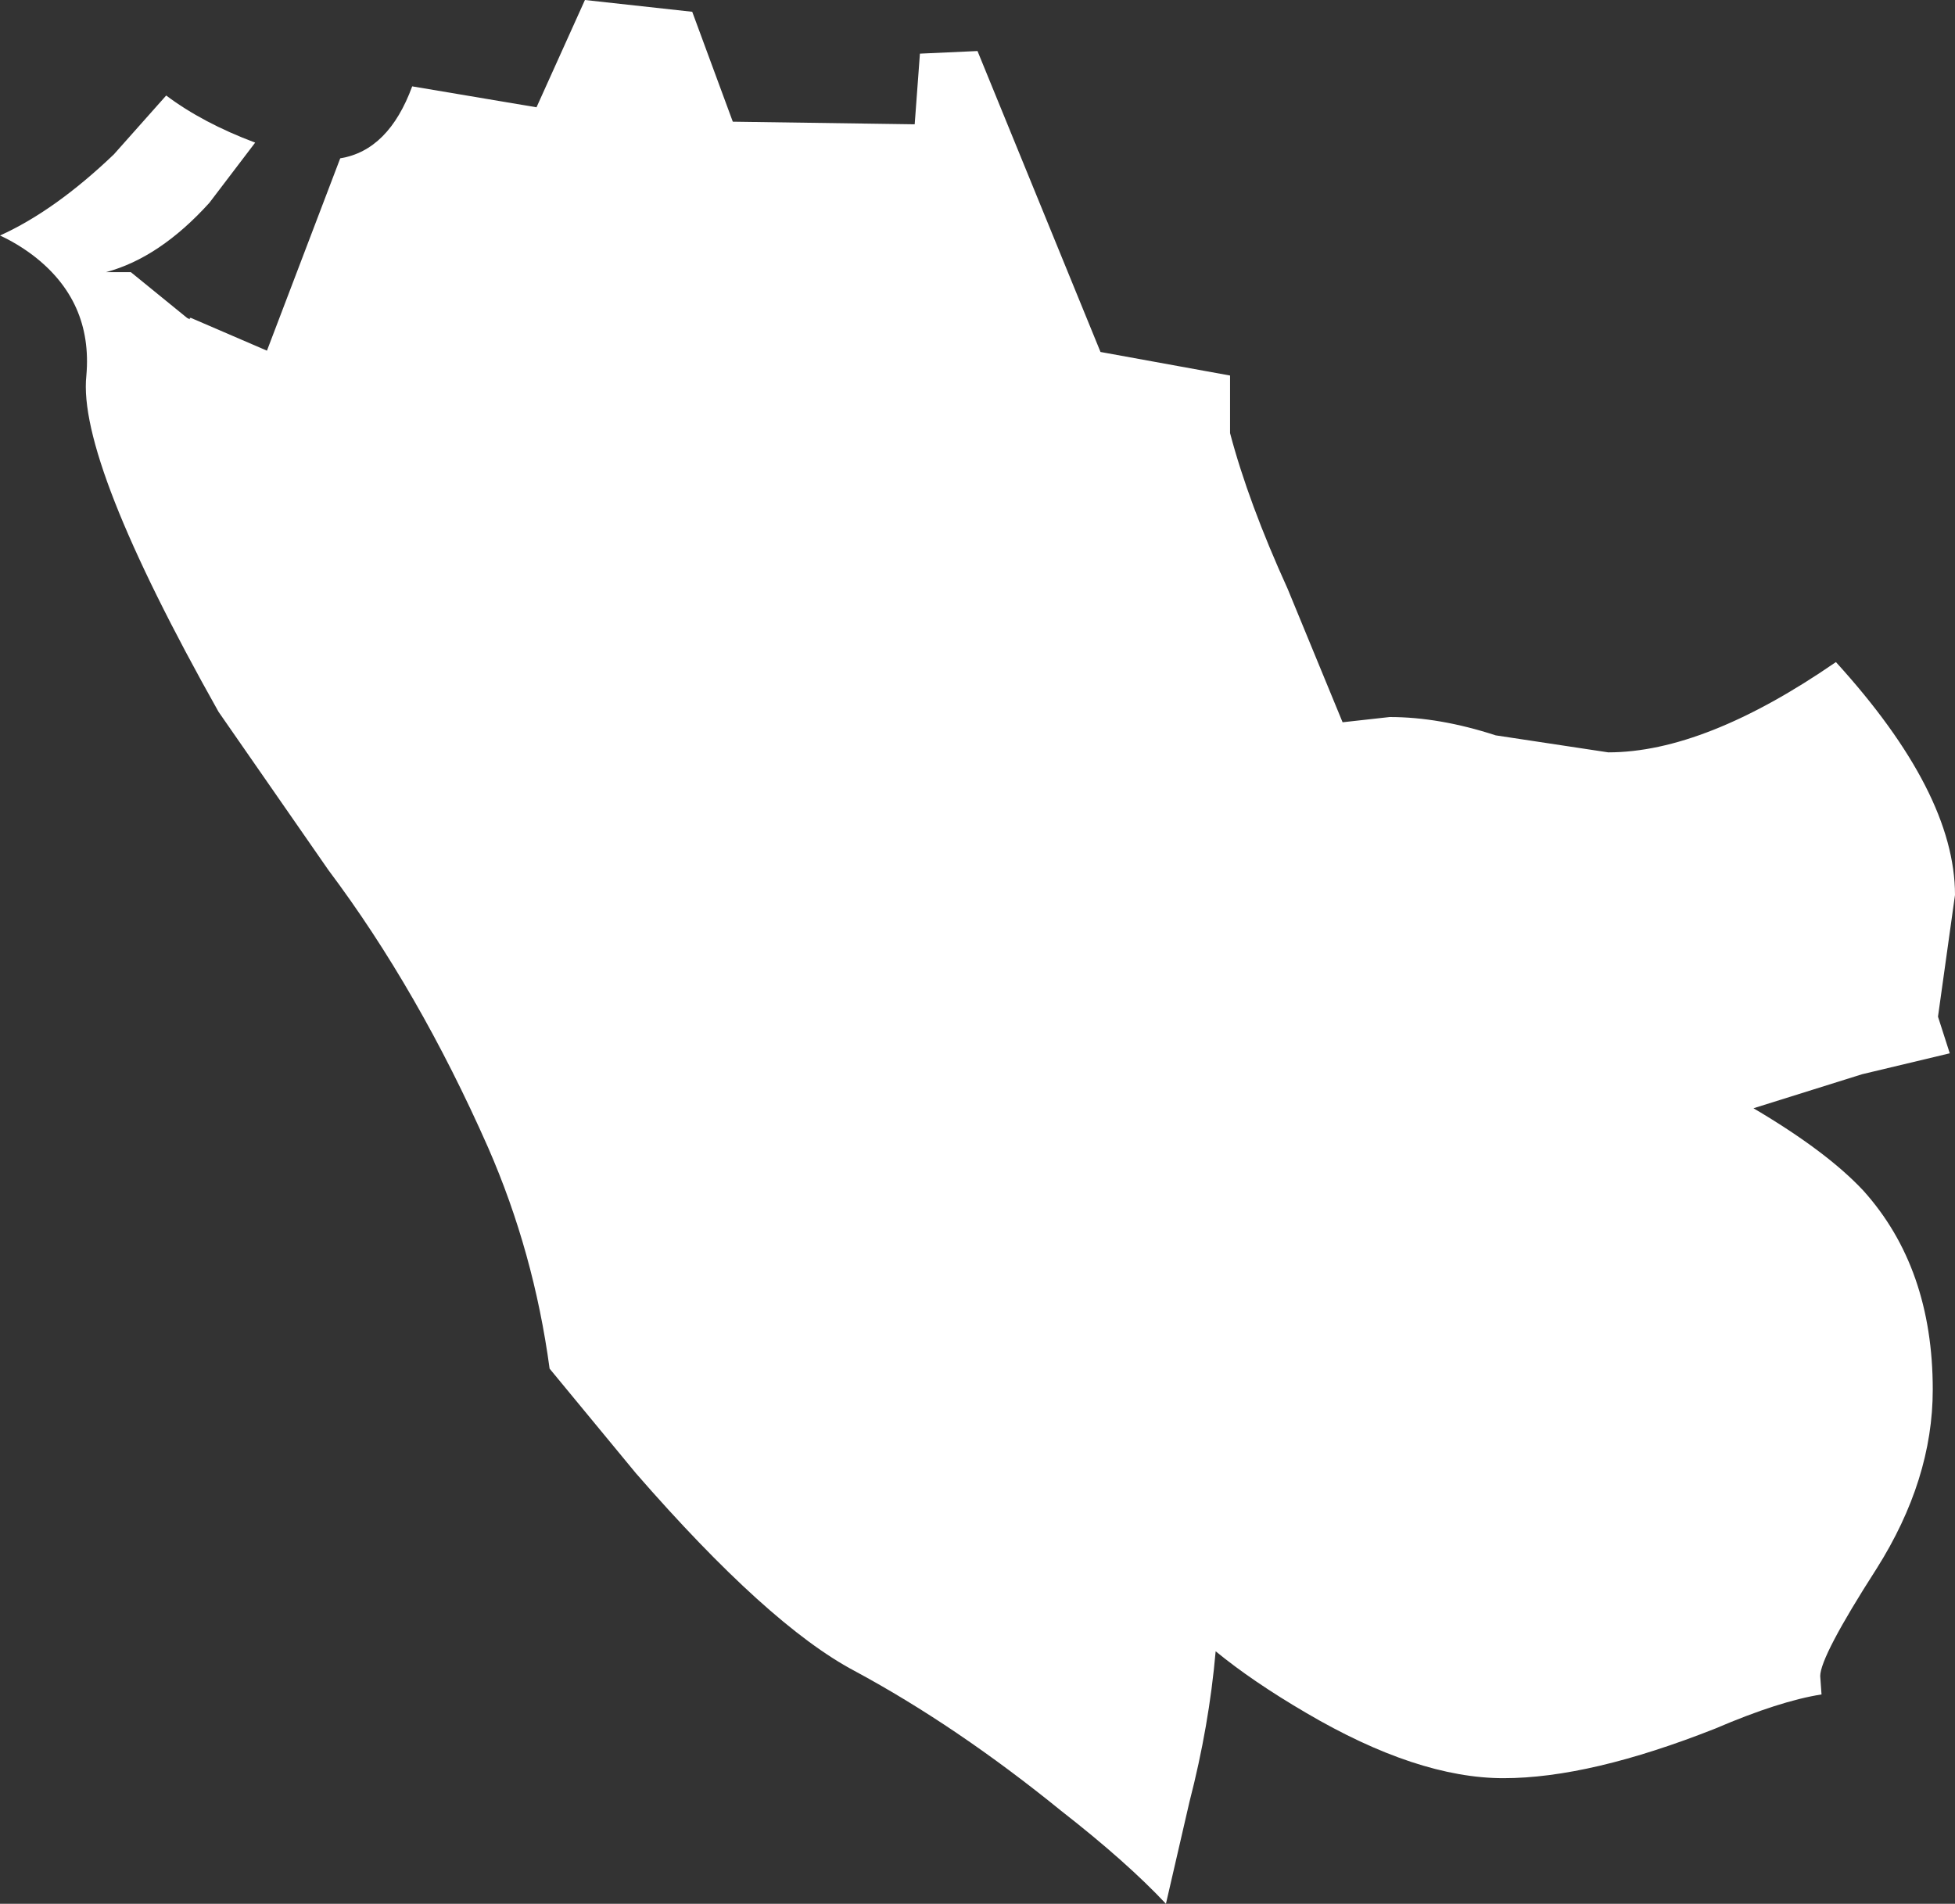 <?xml version="1.0" encoding="UTF-8" standalone="no"?>
<svg xmlns:xlink="http://www.w3.org/1999/xlink" height="72.75px" width="74.7px" xmlns="http://www.w3.org/2000/svg">
  <rect width="100%" height="100%" fill="#333333" stroke="none"/>
  <g transform="matrix(1.0, 0.0, 0.0, 1.0, 16.65, -92.7)">
    <path d="M5.7 92.7 L9.8 93.15 11.35 97.35 18.3 97.45 18.5 94.75 20.7 94.65 25.4 106.15 30.35 107.05 30.35 109.25 Q31.05 111.9 32.55 115.2 L34.65 120.3 36.45 120.1 Q38.35 120.1 40.5 120.8 L44.8 121.45 Q48.5 121.45 53.5 118.0 58.05 123.0 58.05 126.9 L57.4 131.55 57.85 132.95 54.5 133.75 50.35 135.05 Q53.15 136.7 54.55 138.2 57.2 141.15 57.2 145.8 57.2 149.25 55.05 152.65 52.9 156.0 52.9 156.75 L52.95 157.45 Q51.35 157.7 48.9 158.75 44.1 160.65 40.8 160.65 37.5 160.65 33.25 158.15 31.2 156.95 29.8 155.8 29.55 158.65 28.8 161.55 L27.9 165.45 Q26.4 163.85 23.9 161.9 19.9 158.65 16.0 156.55 12.7 154.8 7.65 149.0 L4.35 145.0 Q3.75 140.55 2.0 136.55 -0.65 130.55 -4.1 125.95 L-8.3 119.9 Q-13.7 110.3 -13.35 107.05 -13.1 104.2 -15.4 102.45 -16.0 102.0 -16.65 101.7 -14.55 100.75 -12.3 98.6 L-10.3 96.35 Q-8.9 97.4 -6.9 98.15 L-8.65 100.45 Q-10.55 102.55 -12.6 103.1 L-11.65 103.1 -9.5 104.85 -9.4 104.9 -9.4 104.85 -9.35 104.85 -6.45 106.1 -3.65 98.75 Q-1.8 98.45 -0.9 96.0 L3.85 96.8 5.7 92.7" fill="#ffffff" fill-rule="evenodd" stroke="none"/>
  </g>
</svg>
